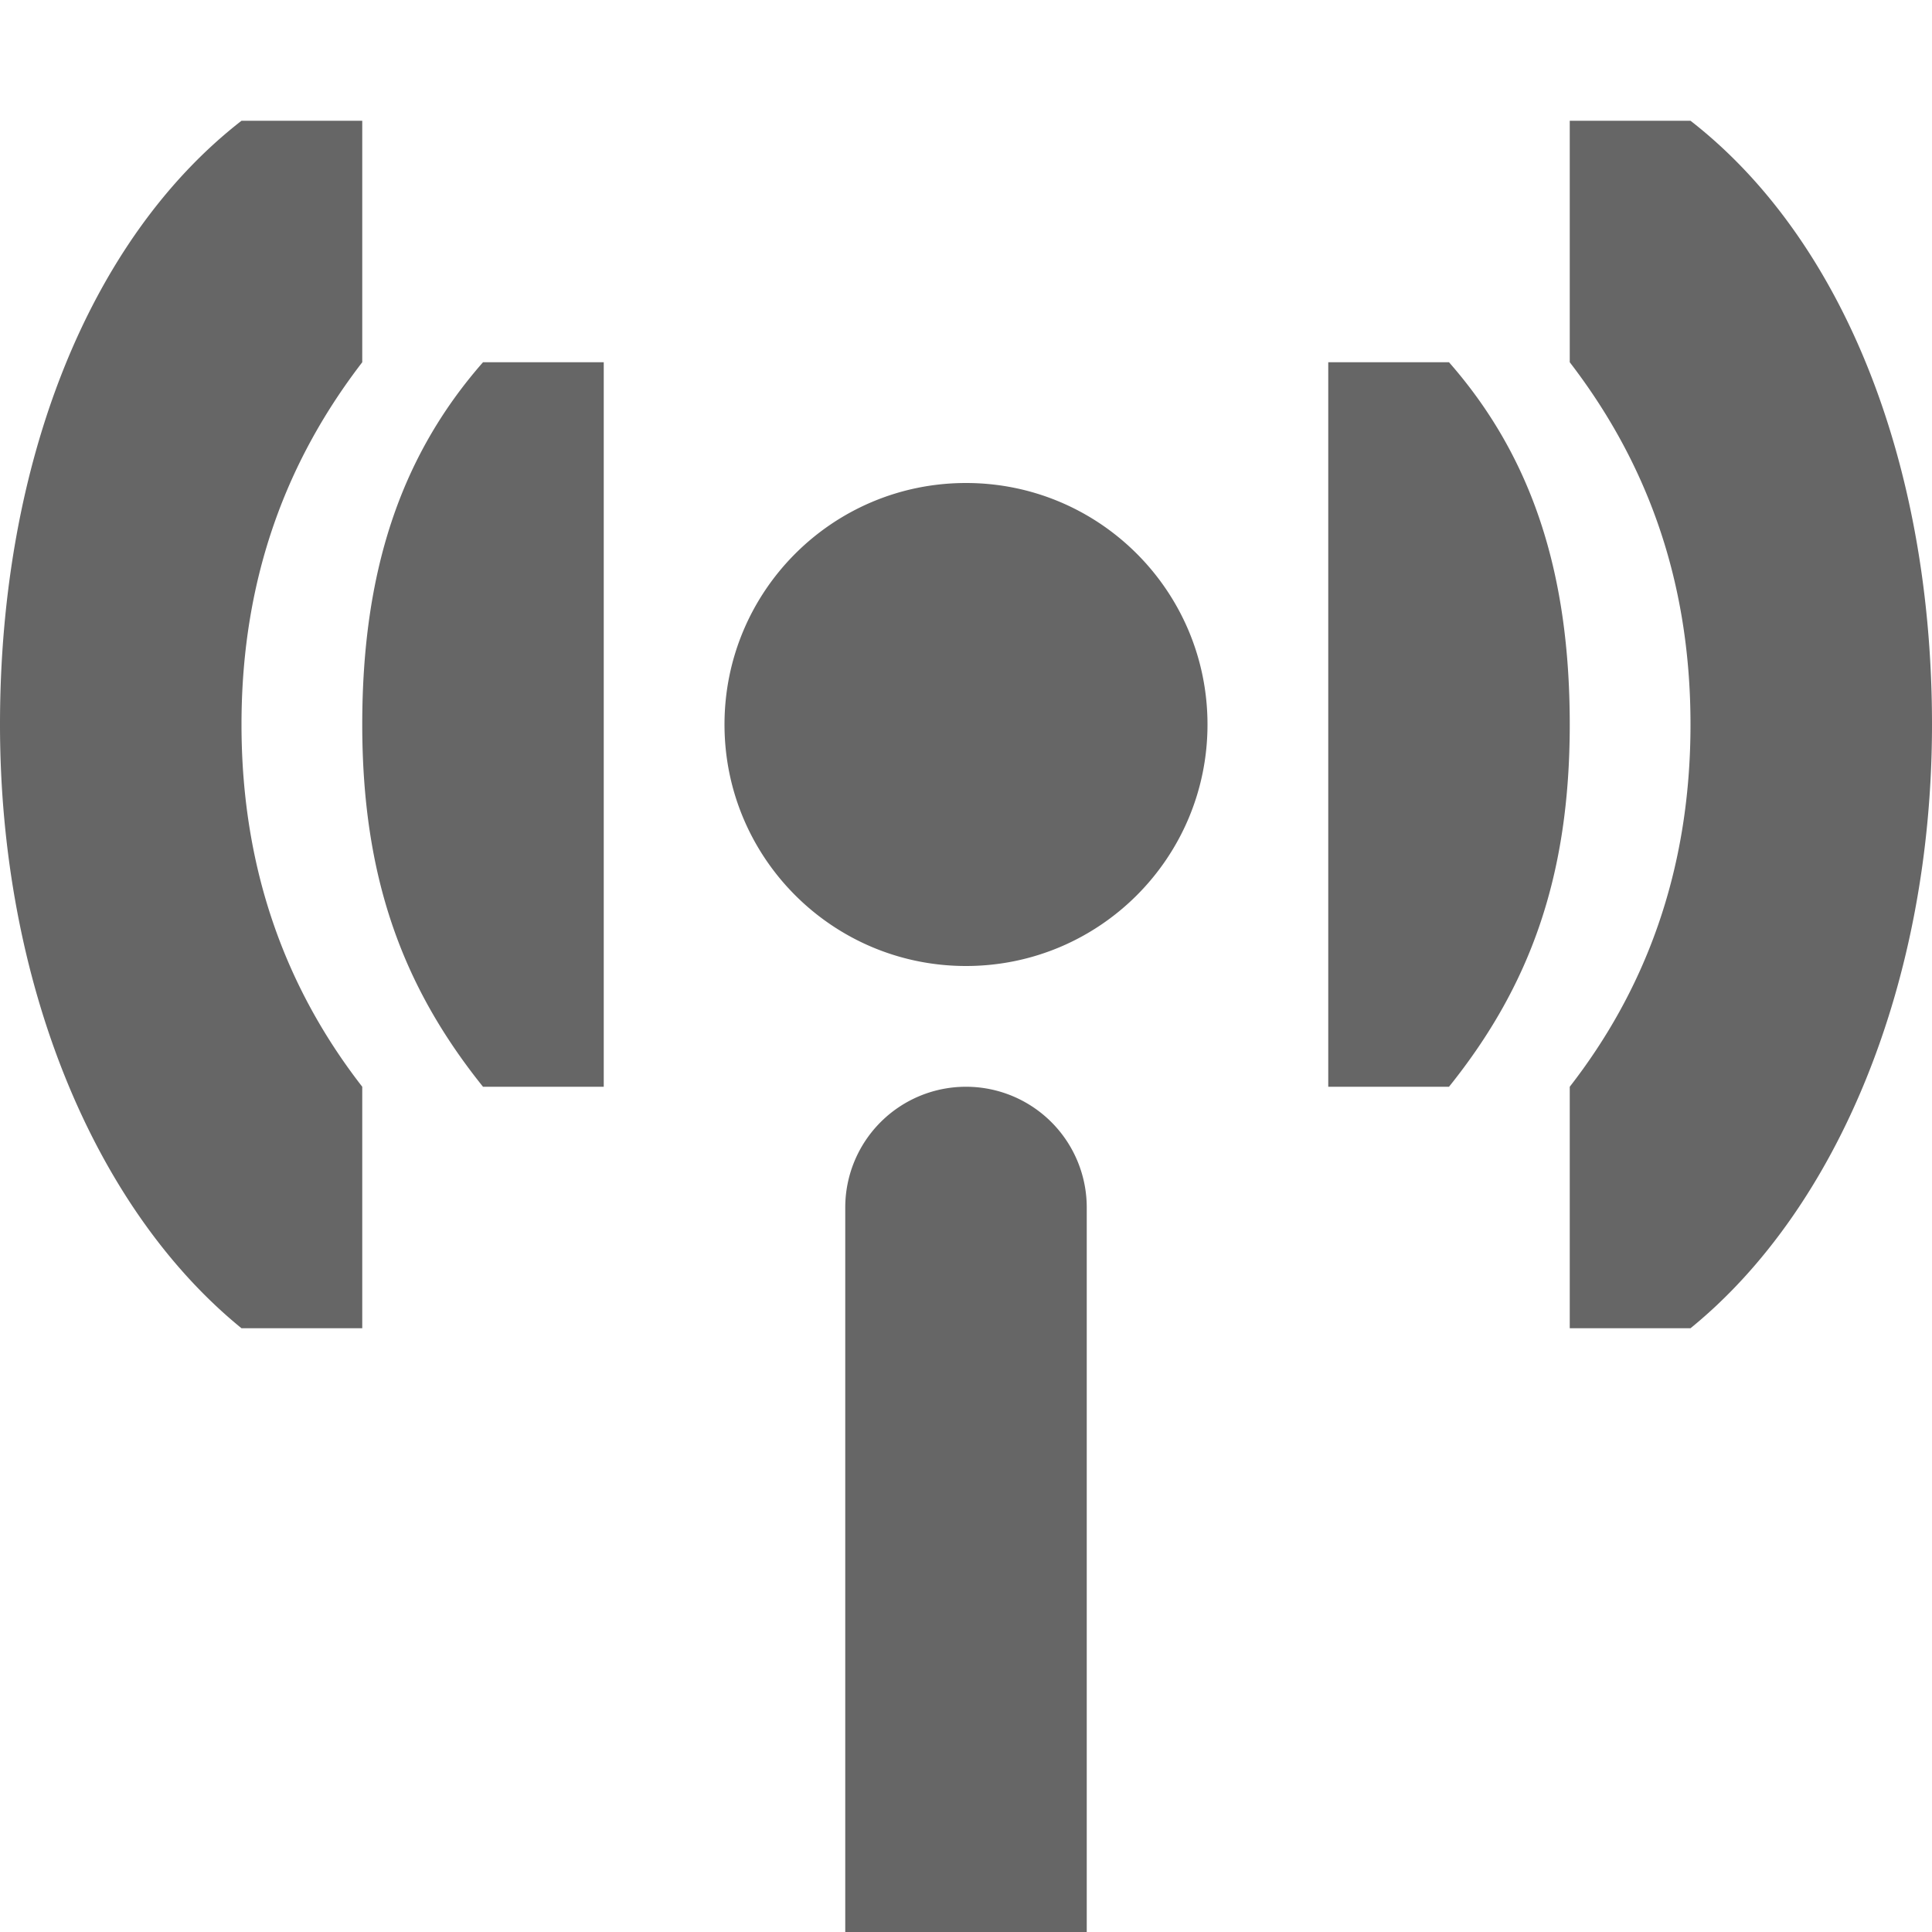 <?xml version="1.0" encoding="UTF-8" standalone="no"?>
<svg
   id="svg12"
   version="1.1"
   height="16"
   width="16"
   xmlns="http://www.w3.org/2000/svg"
   xmlns:svg="http://www.w3.org/2000/svg"
   xmlns:rdf="http://www.w3.org/1999/02/22-rdf-syntax-ns#"
   xmlns:cc="http://creativecommons.org/ns#"
   xmlns:dc="http://purl.org/dc/elements/1.1/">
  <defs
     id="defs16" />
  <g
     transform="translate(-72,-368)"
     style="enable-background:new"
     id="g4135">
    <rect
       y="368"
       x="72"
       height="16"
       width="16"
       id="rect6303-6"
       style="color:#bebebe;display:inline;overflow:visible;visibility:visible;fill:none;stroke:none;stroke-width:1;marker:none;enable-background:new"
       clip-path="none" />
    <path
       style="display:inline;fill:#666666;fill-opacity:1;stroke:none;stroke-width:2;enable-background:new"
       clip-path="none"
       d="m 74,433 c -1.261,0.98 -2,2.833 -2,5 0,2.127 0.777,4.005 2,5 h 1 v -2 c -0.607,-0.781 -1,-1.759 -1,-3 0,-1.241 0.393,-2.211 1,-3 v -2 z m 11,0 v 2 c 0.607,0.789 1,1.759 1,3 0,1.241 -0.393,2.219 -1,3 v 2 h 1 c 1.223,-0.995 2,-2.873 2,-5 0,-2.167 -0.739,-4.02 -2,-5 z m -9,2 c -0.688,0.784 -1,1.743 -1,3 0,1.257 0.328,2.163 1,3 h 1 V 438.375 438 435 Z m 7,0 v 3 0.375 2.625 h 1 c 0.672,-0.837 1,-1.743 1,-3 0,-1.257 -0.312,-2.216 -1,-3 z m -3,1 c -1.105,0 -2,0.895 -2,2 0,1.105 0.895,2 2,2 1.105,0 2,-0.895 2,-2 0,-1.105 -0.895,-2 -2,-2 z m 0,5 a 1,1 0 0 0 -1,1 v 6 h 2 v -6 a 1,1 0 0 0 -1,-1 z"
       transform="translate(0,-64)"
       id="path6305-7" />
  </g>
</svg>
